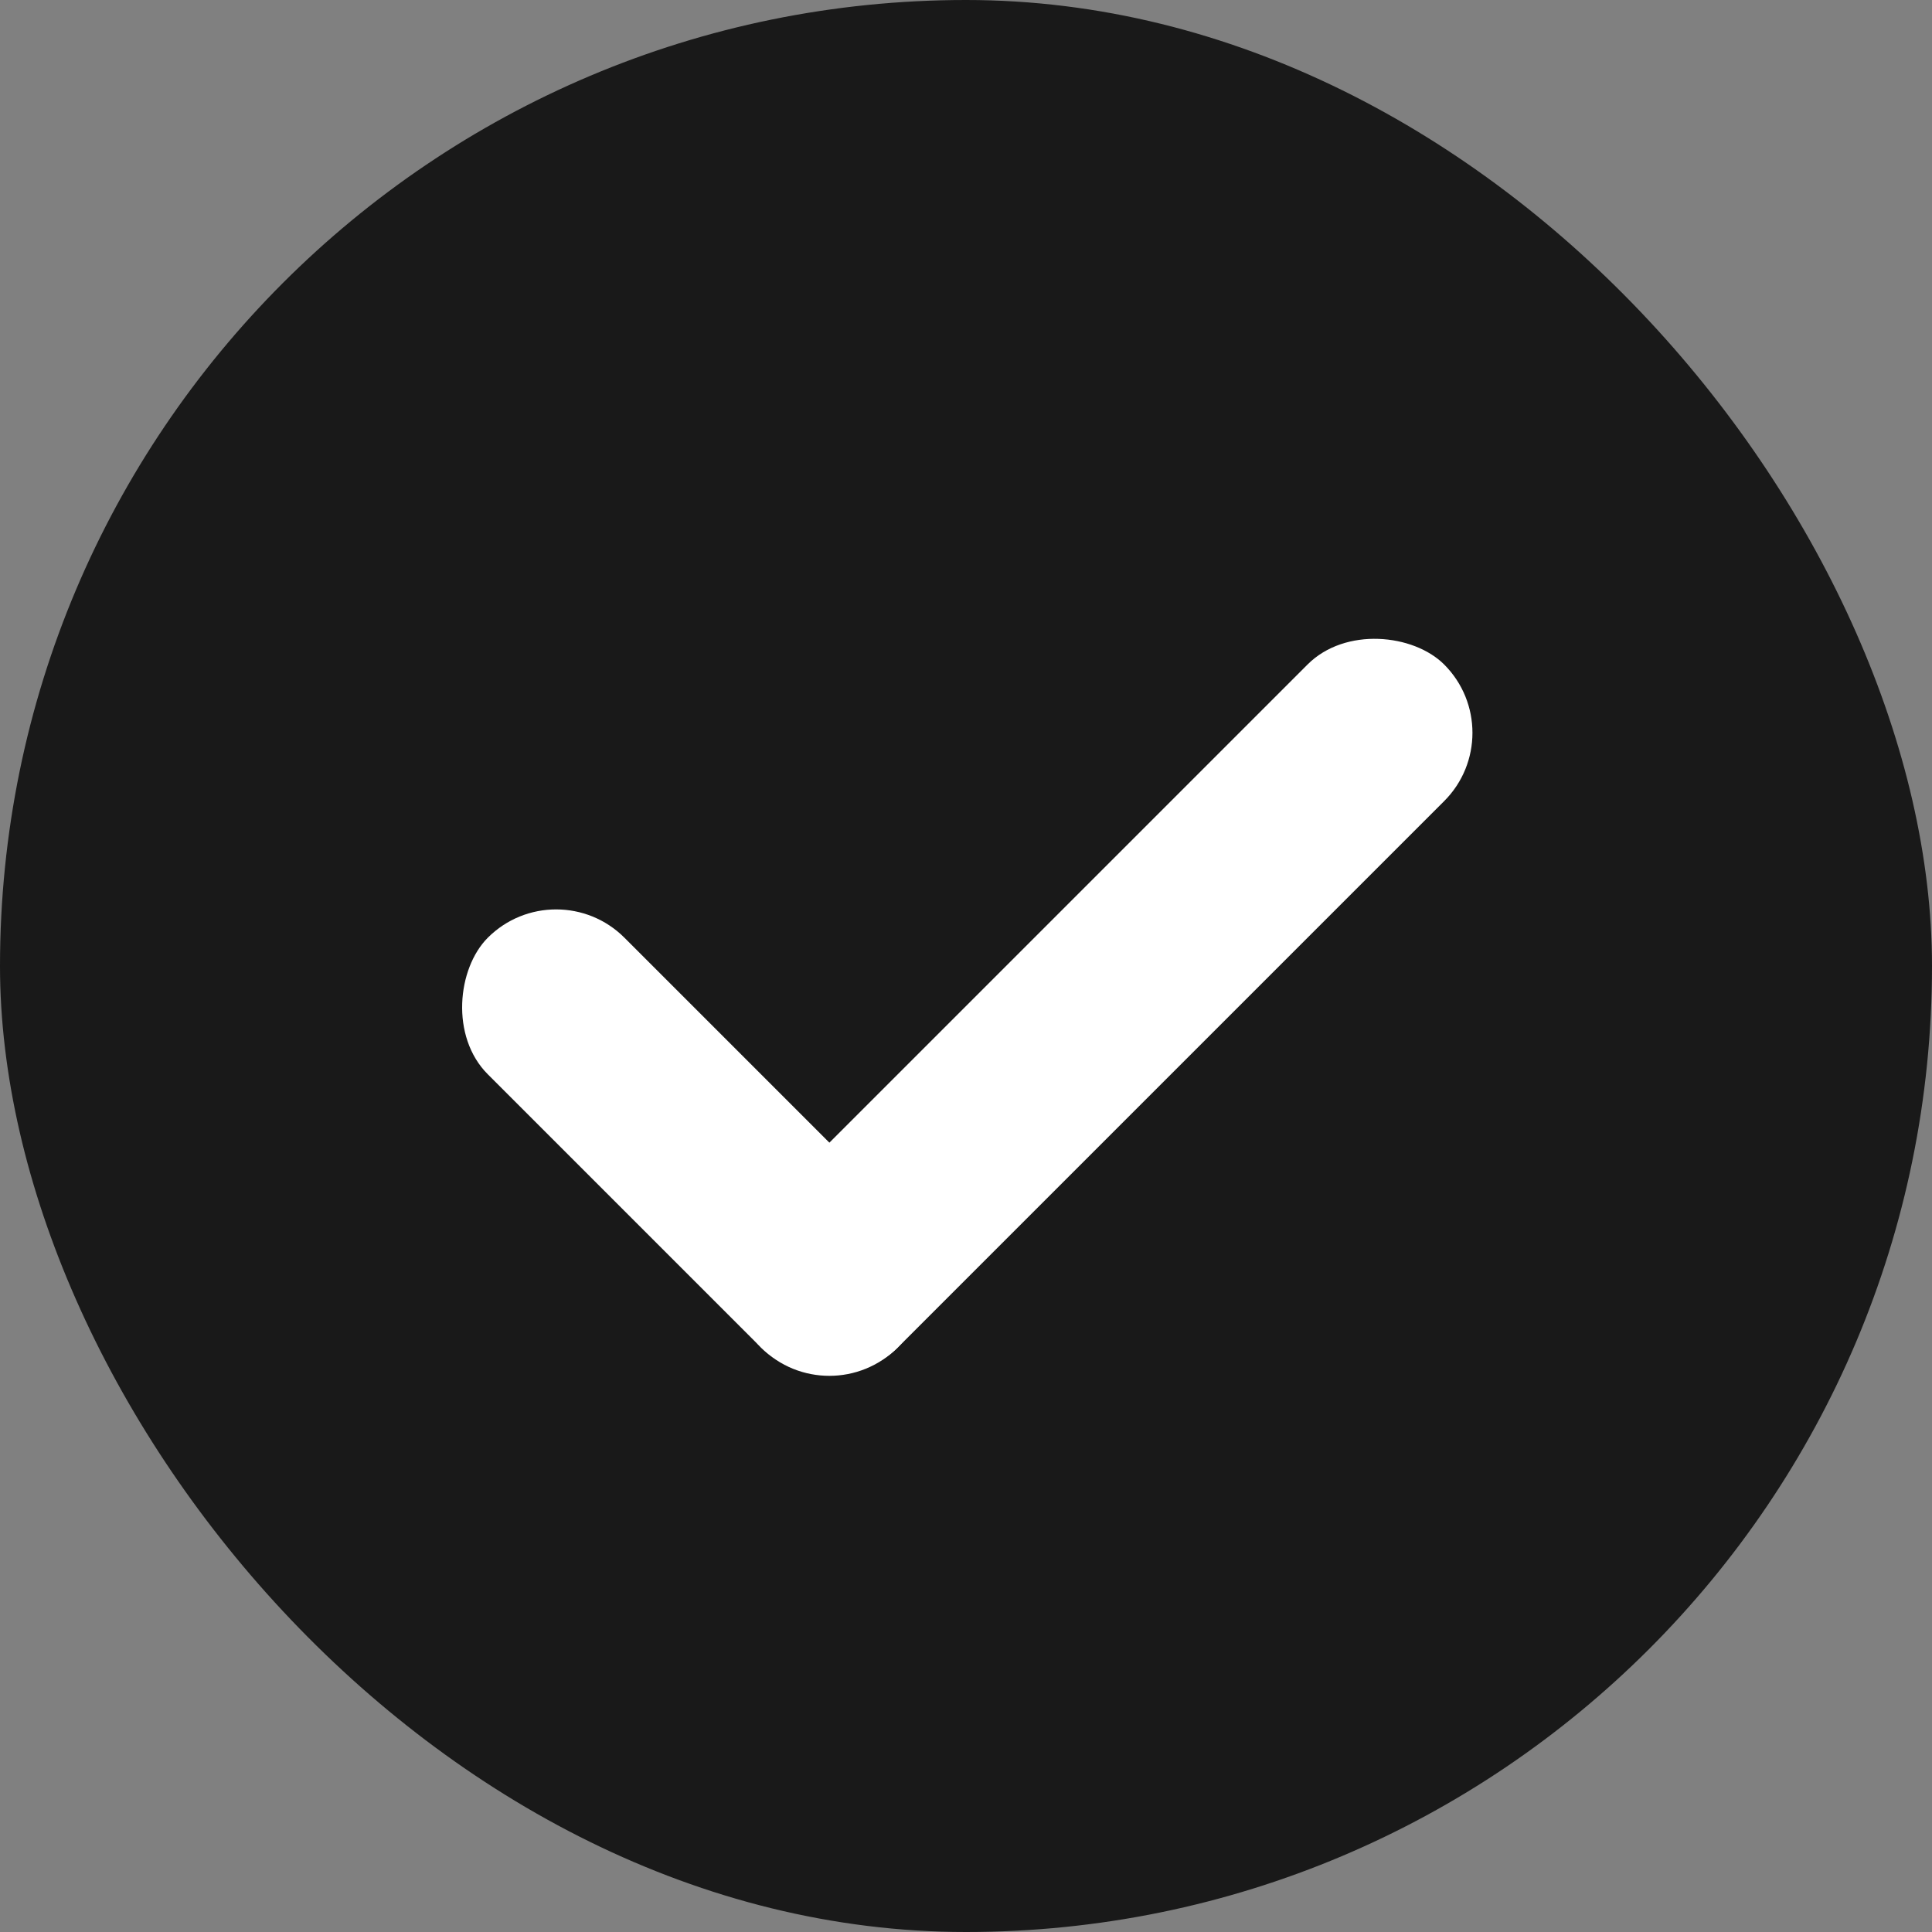 <svg width="20" height="20" viewBox="0 0 20 20" fill="none" xmlns="http://www.w3.org/2000/svg">
<rect x="0" y="0" width="20" height="20" fill="#808080" stroke="none"/>
<rect width="20" height="20" rx="10" fill="#191919"/>
<rect x="5.757" y="9" width="6" height="2" rx="1" transform="rotate(45 5.757 9)" fill="white"/>
<rect x="15.657" y="7.586" width="10" height="2" rx="1" transform="rotate(135 15.657 7.586)" fill="white"/>
</svg>
